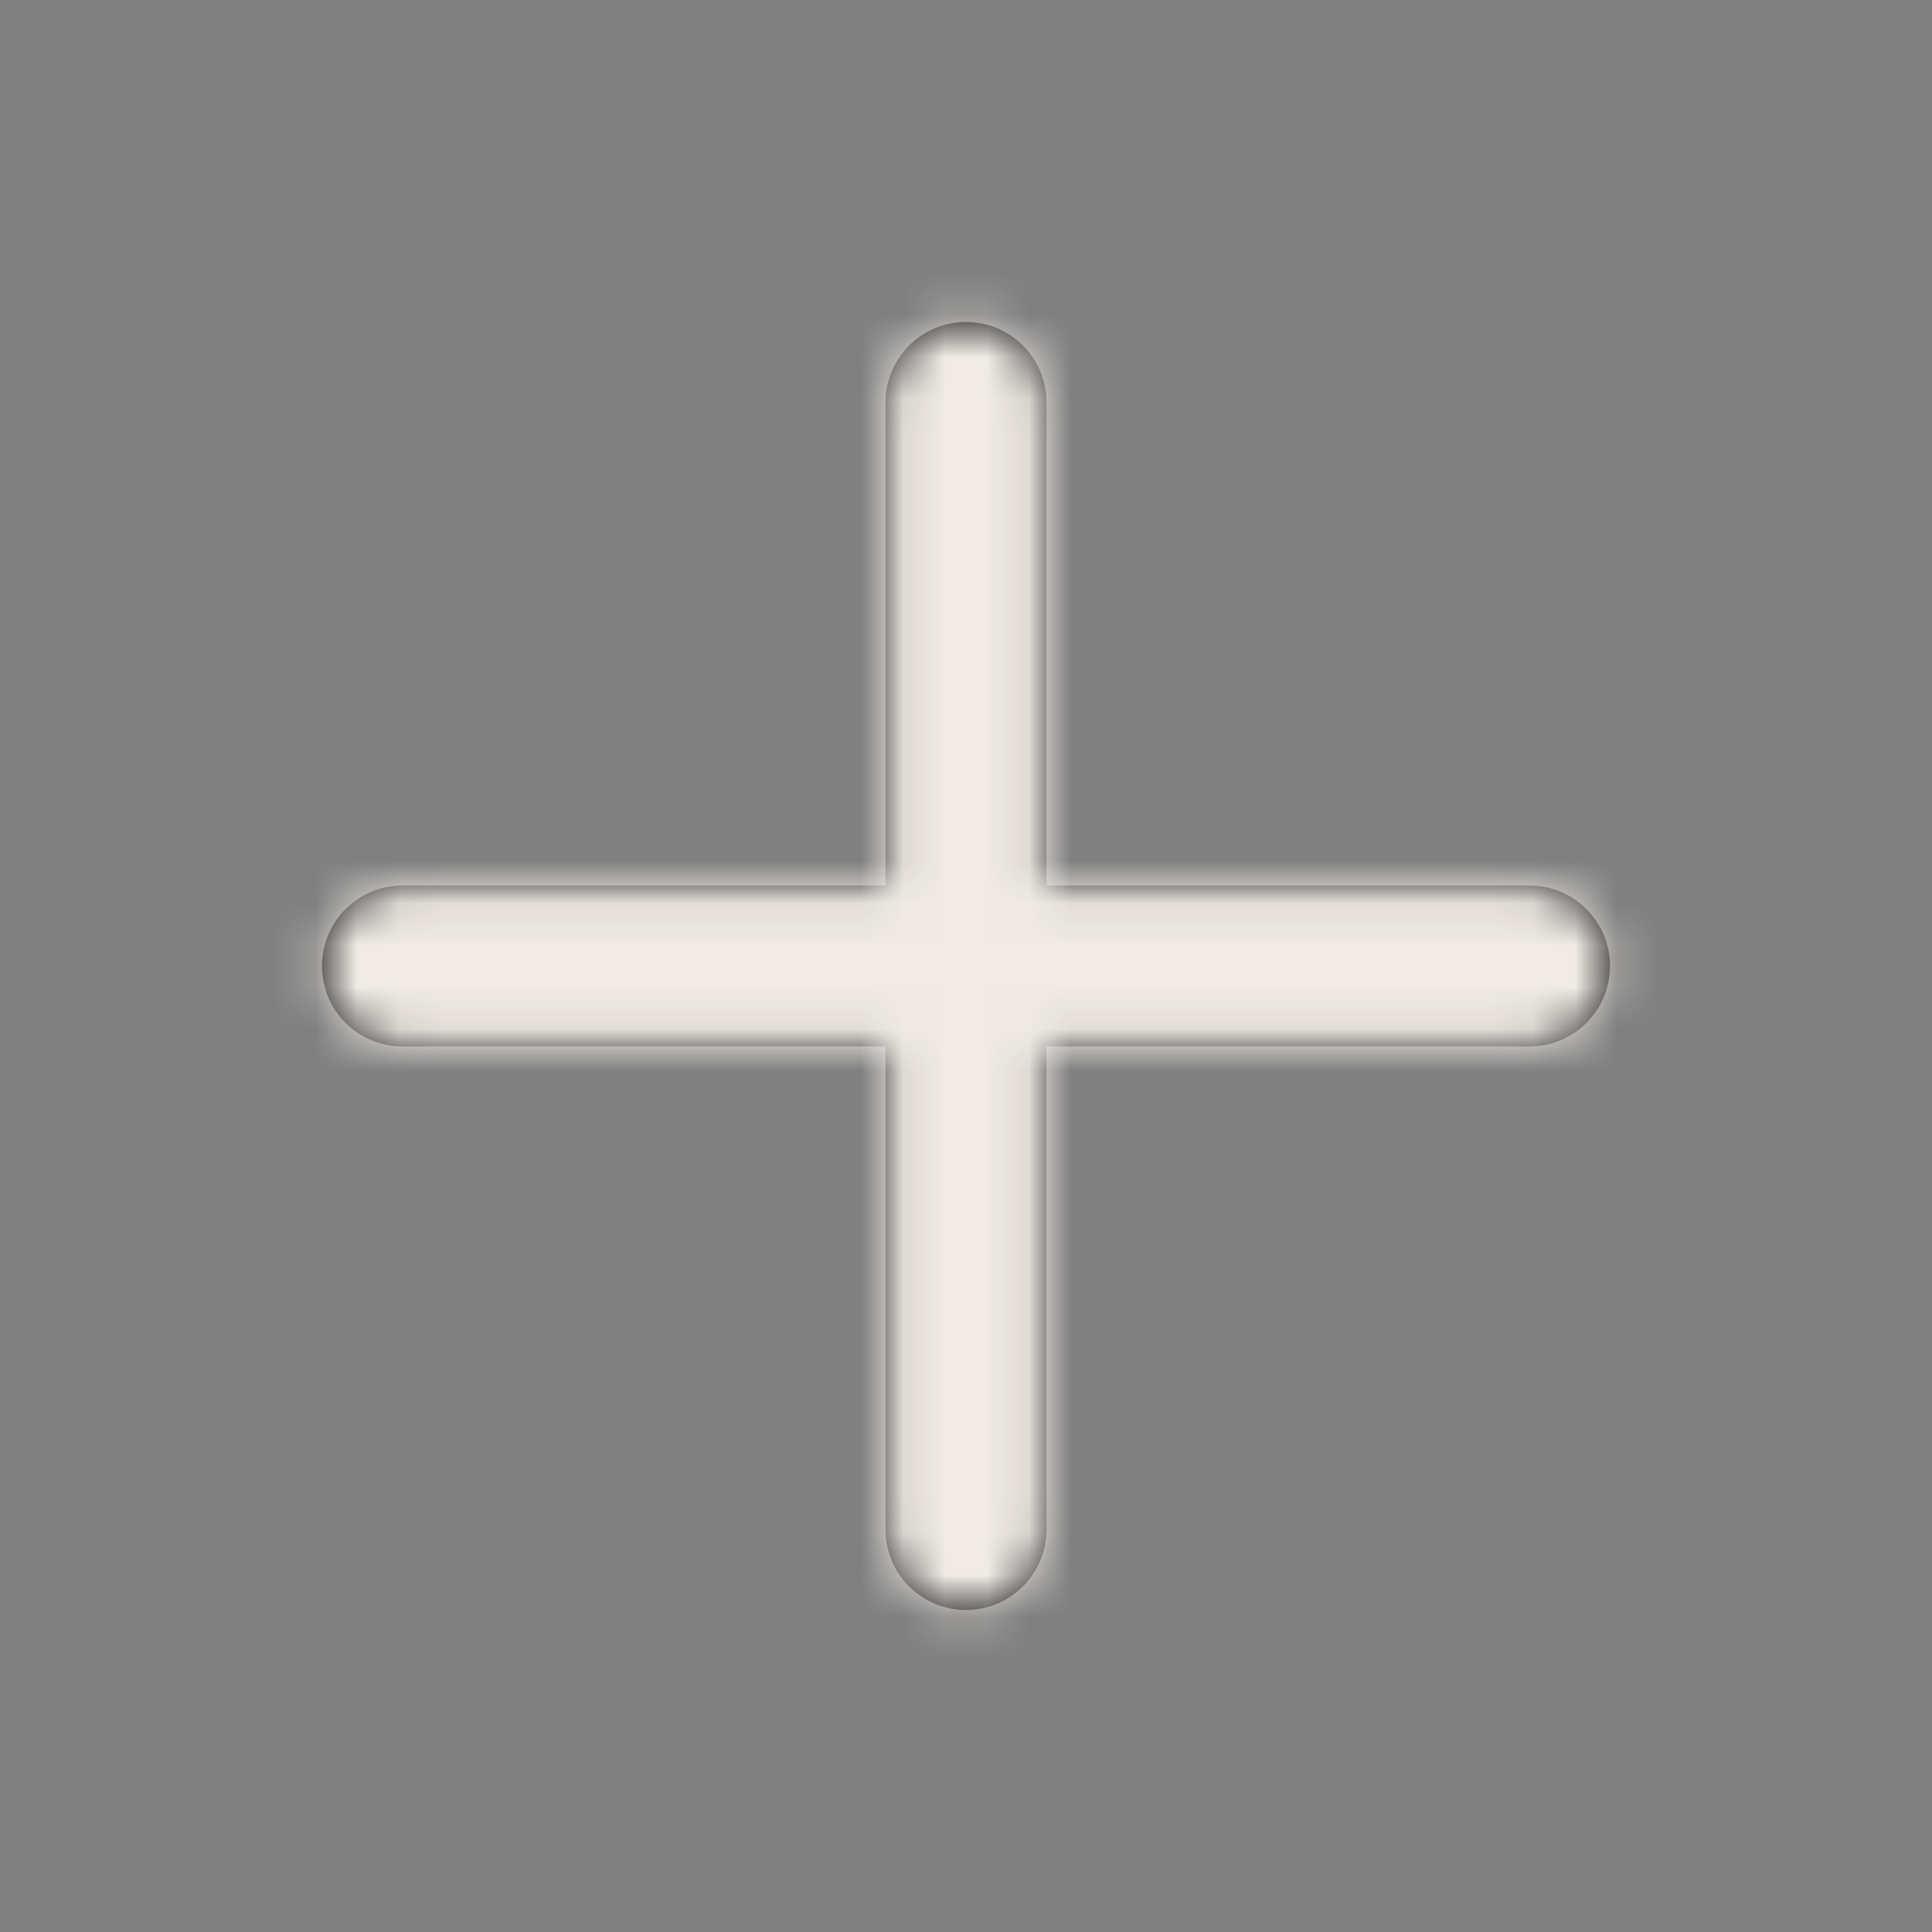 <svg width="46" height="46" viewBox="0 0 46 46" fill="none" xmlns="http://www.w3.org/2000/svg">
<rect x="0" y="0" width="46" height="46" fill="#808080" stroke="none"/>
<path fill-rule="evenodd" clip-rule="evenodd" d="M36.417 21.083H24.917V9.583C24.917 8.523 24.058 7.667 23 7.667C21.942 7.667 21.083 8.523 21.083 9.583V21.083H9.583C8.525 21.083 7.667 21.94 7.667 23C7.667 24.06 8.525 24.916 9.583 24.916H21.083V36.416C21.083 37.476 21.942 38.333 23 38.333C24.058 38.333 24.917 37.476 24.917 36.416V24.916H36.417C37.475 24.916 38.333 24.06 38.333 23C38.333 21.94 37.475 21.083 36.417 21.083Z" fill="#231F20"/>
<mask id="mask0_330_5836" style="mask-type:luminance" maskUnits="userSpaceOnUse" x="7" y="7" width="32" height="32">
<path fill-rule="evenodd" clip-rule="evenodd" d="M36.417 21.083H24.917V9.583C24.917 8.523 24.058 7.667 23 7.667C21.942 7.667 21.083 8.523 21.083 9.583V21.083H9.583C8.525 21.083 7.667 21.94 7.667 23C7.667 24.06 8.525 24.916 9.583 24.916H21.083V36.416C21.083 37.476 21.942 38.333 23 38.333C24.058 38.333 24.917 37.476 24.917 36.416V24.916H36.417C37.475 24.916 38.333 24.06 38.333 23C38.333 21.94 37.475 21.083 36.417 21.083Z" fill="white"/>
</mask>
<g mask="url(#mask0_330_5836)">
<rect width="46" height="46" fill="#F0EBE5"/>
</g>
</svg>
